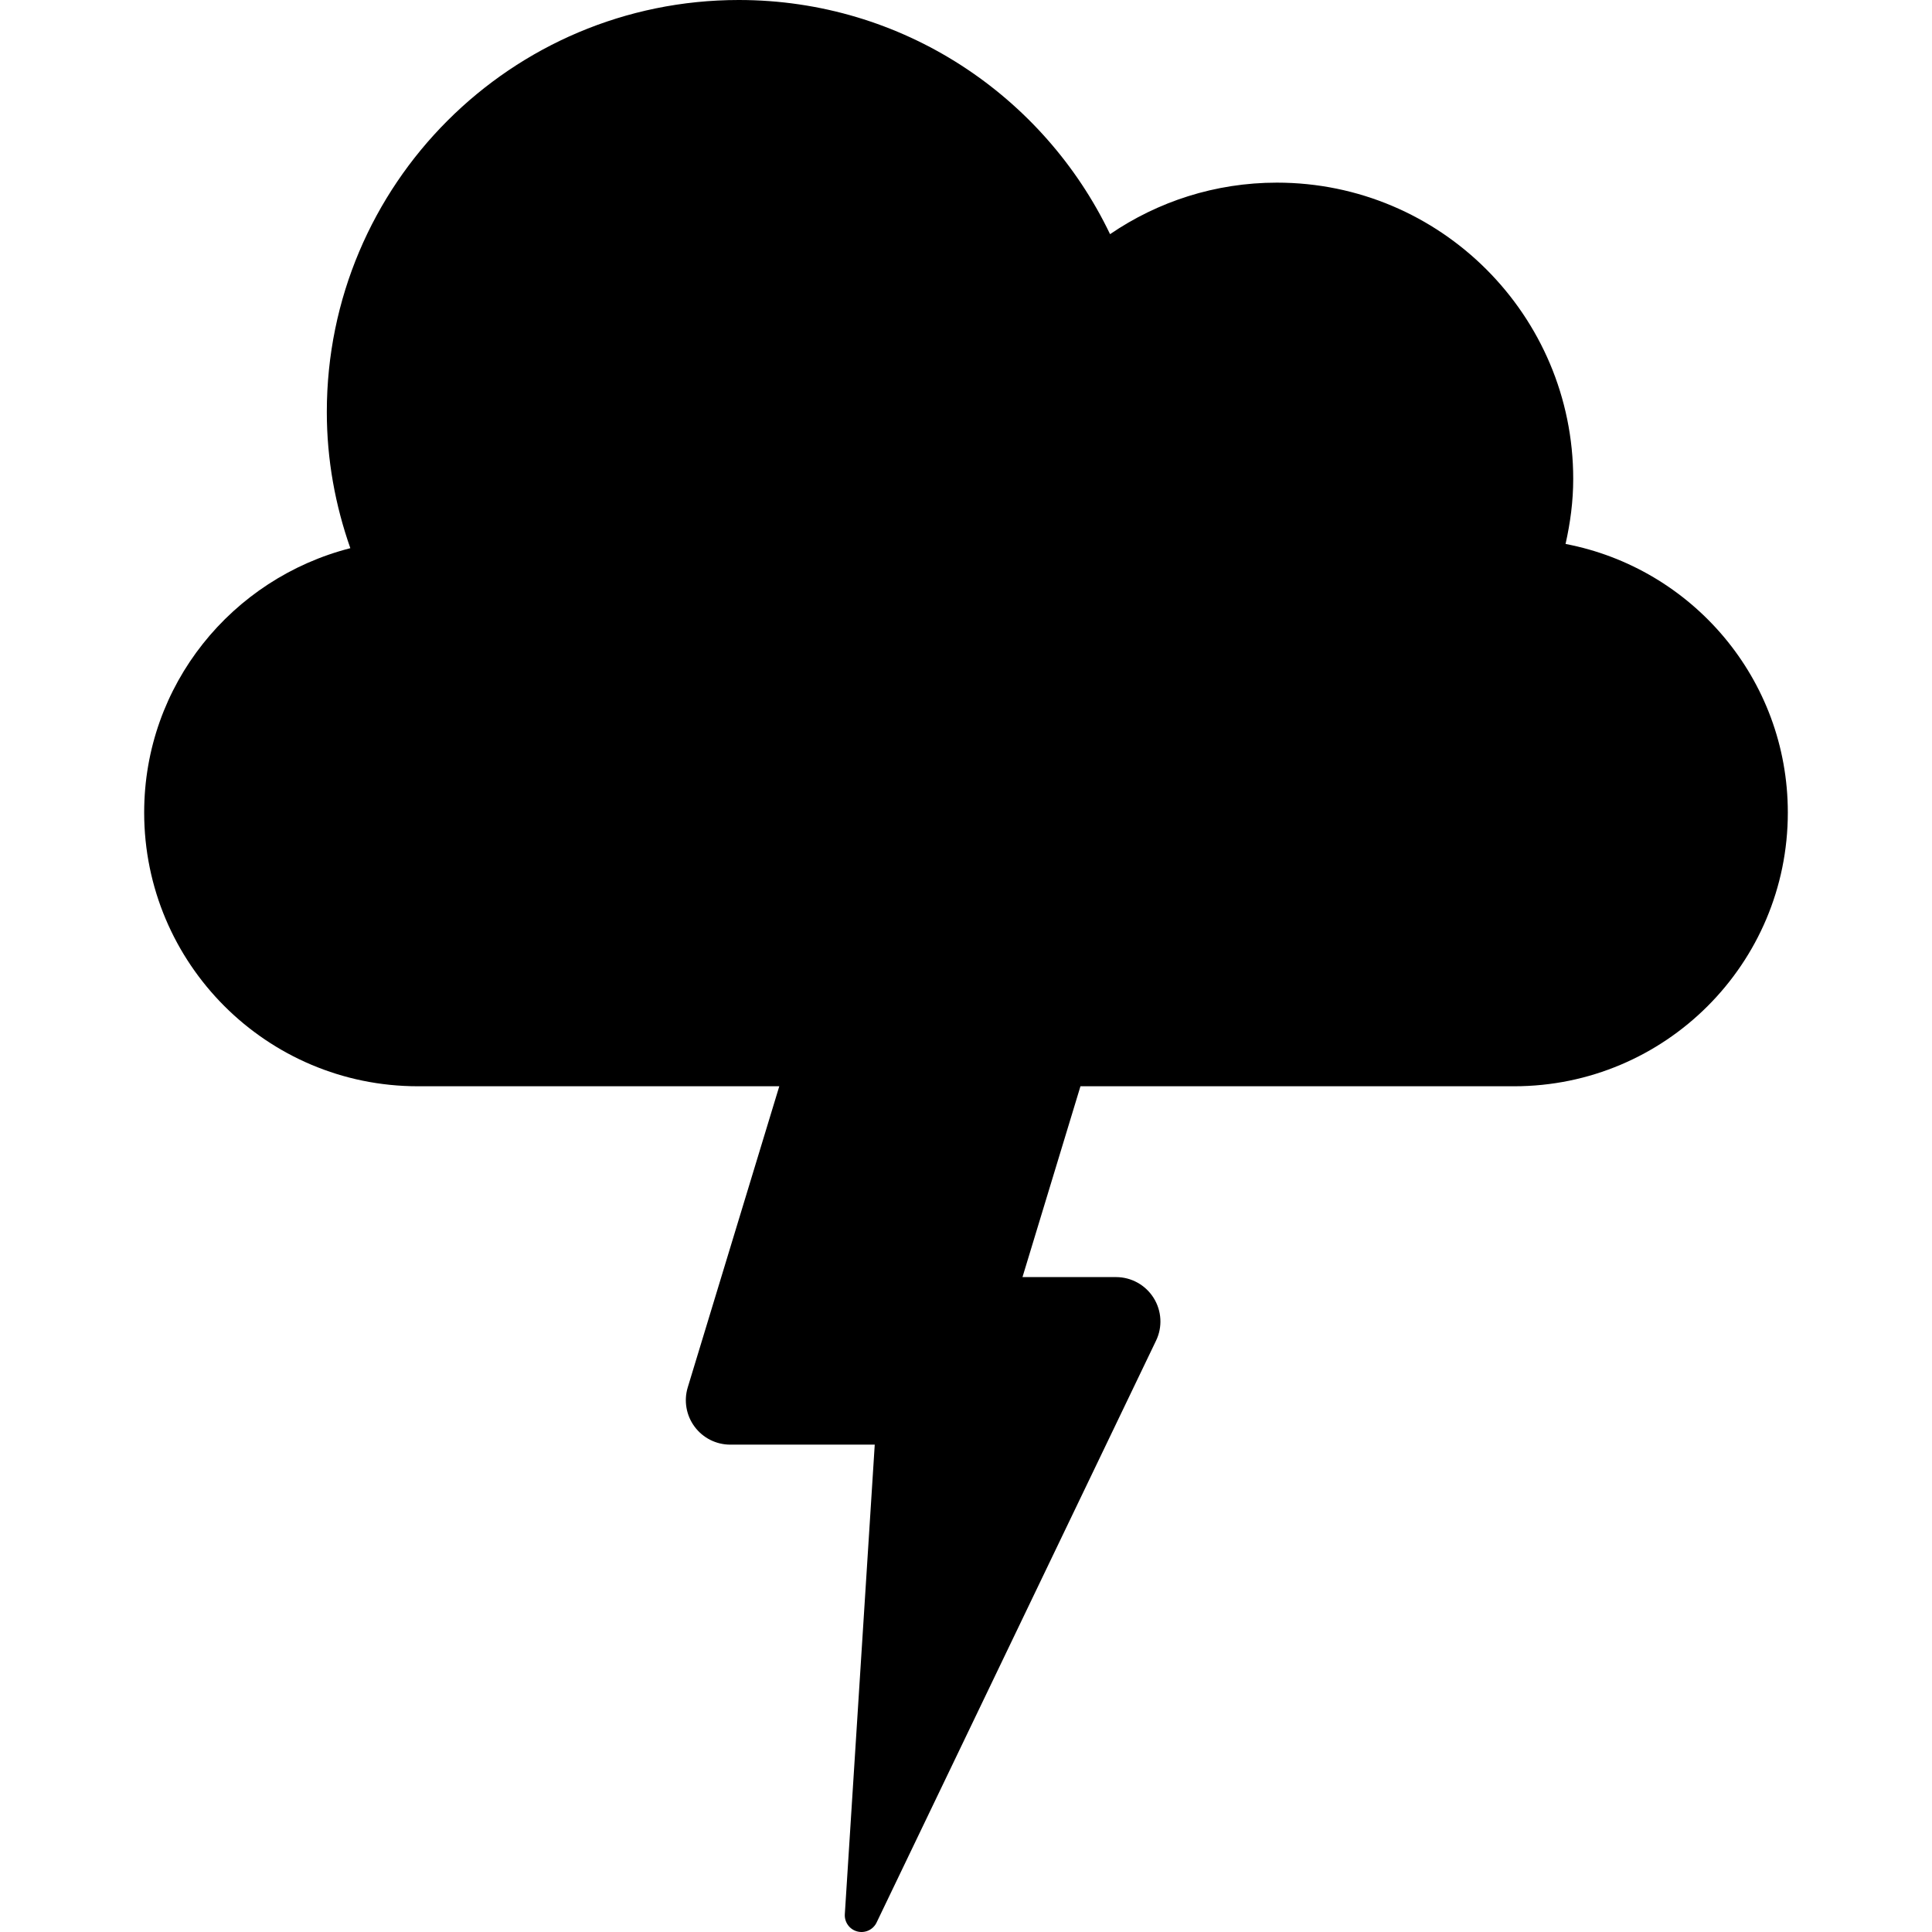 <?xml version="1.0" encoding="iso-8859-1"?>
<!-- Generator: Adobe Illustrator 18.0.0, SVG Export Plug-In . SVG Version: 6.00 Build 0)  -->
<!DOCTYPE svg PUBLIC "-//W3C//DTD SVG 1.1//EN" "http://www.w3.org/Graphics/SVG/1.1/DTD/svg11.dtd">
<svg version="1.1" id="Capa_1" xmlns="http://www.w3.org/2000/svg" xmlns:xlink="http://www.w3.org/1999/xlink" x="0px" y="0px"
	 viewBox="0 0 481.479 481.479" style="enable-background:new 0 0 481.479 481.479;" xml:space="preserve">
<path d="M390.155,135.561c1.179-5.226,1.911-10.61,1.911-16.201c0-40.785-33.075-73.844-73.844-73.844
	c-15.421,0-29.728,4.748-41.581,12.841C260.104,23.864,224.943,0,184.127,0C127.41,0,81.447,45.978,81.447,102.679
	c0,11.917,2.119,23.291,5.863,33.935c-29.489,7.535-51.38,34.046-51.38,65.877c0,37.678,30.557,68.219,68.219,68.219h90.061
	l-22.813,75.038c-1.02,3.346-0.382,6.993,1.705,9.798c2.086,2.821,5.385,4.477,8.889,4.477h36.007l-7.457,117.019
	c-0.127,1.99,1.18,3.808,3.106,4.301c1.928,0.51,3.951-0.43,4.813-2.23l69.637-144.994c1.657-3.424,1.418-7.455-0.605-10.674
	c-2.023-3.217-5.561-5.178-9.352-5.178h-23.324l14.449-47.556H377.33c37.677,0,68.219-30.541,68.219-68.219
	C445.548,169.208,421.682,141.584,390.155,135.561z"/>
<g>
</g>
<g>
</g>
<g>
</g>
<g>
</g>
<g>
</g>
<g>
</g>
<g>
</g>
<g>
</g>
<g>
</g>
<g>
</g>
<g>
</g>
<g>
</g>
<g>
</g>
<g>
</g>
<g>
</g>
</svg>
